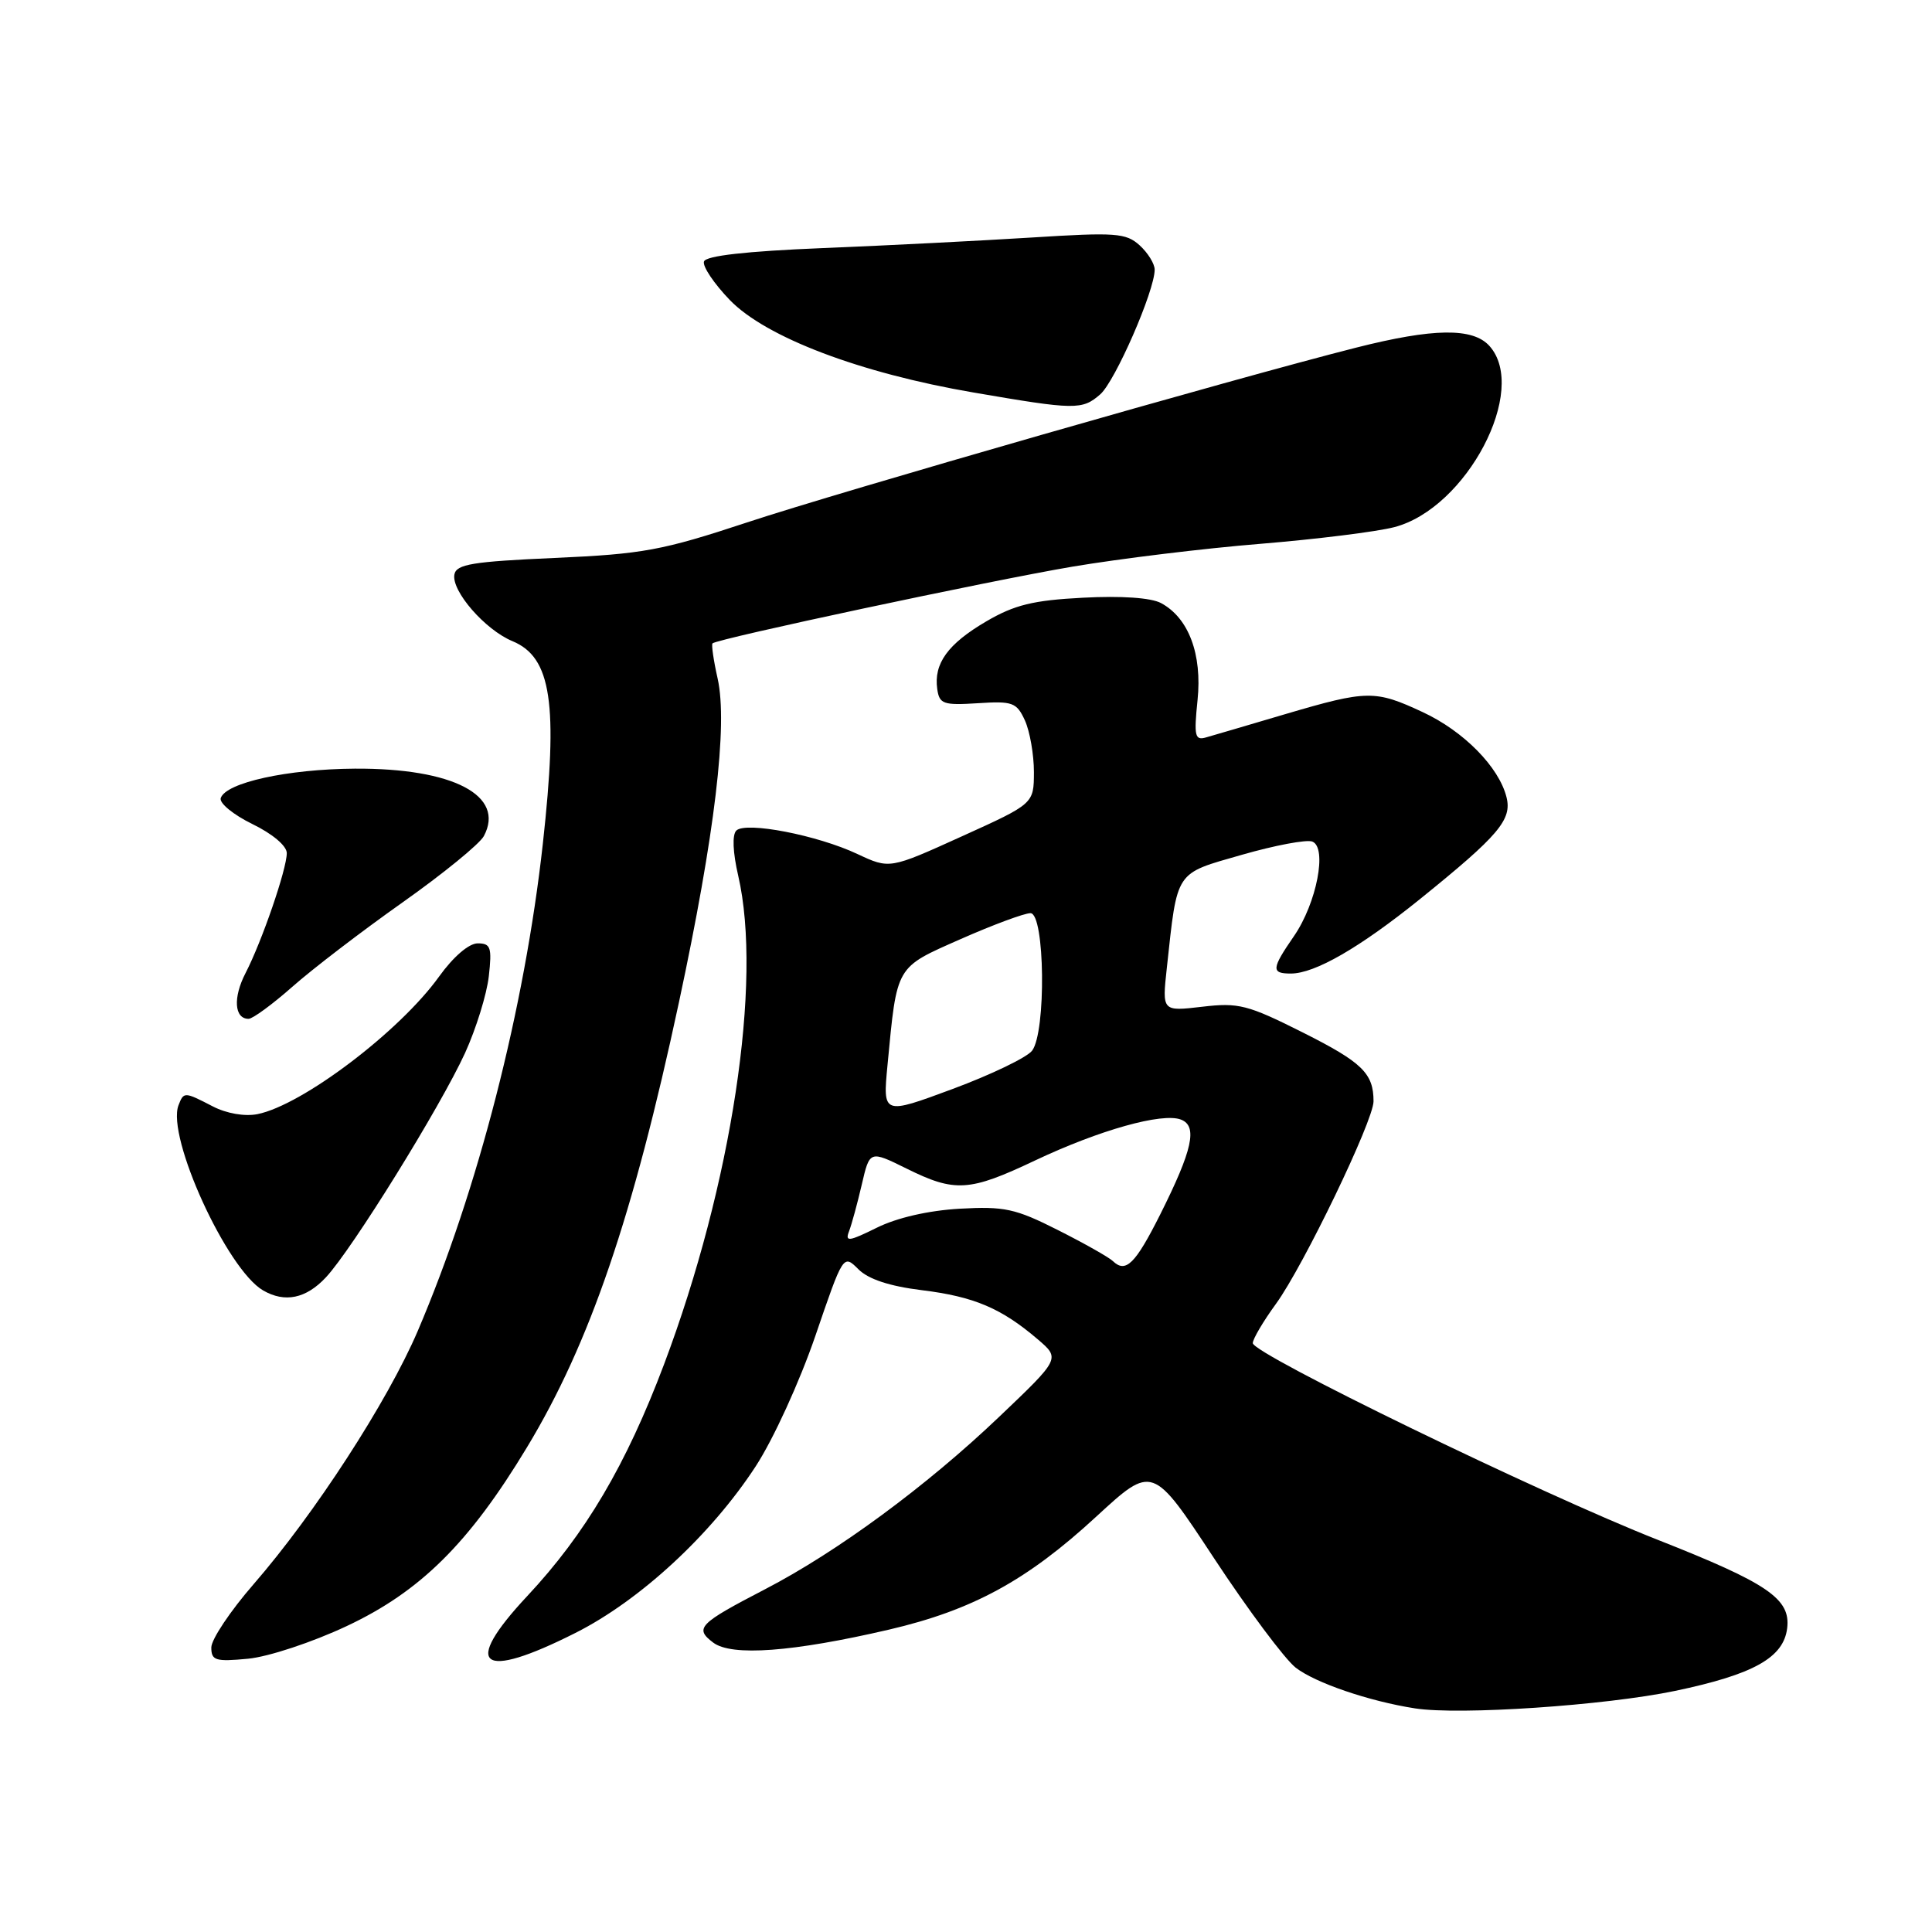<?xml version="1.0" encoding="UTF-8" standalone="no"?>
<!DOCTYPE svg PUBLIC "-//W3C//DTD SVG 1.1//EN" "http://www.w3.org/Graphics/SVG/1.1/DTD/svg11.dtd" >
<svg xmlns="http://www.w3.org/2000/svg" xmlns:xlink="http://www.w3.org/1999/xlink" version="1.1" viewBox="0 0 256 256">
 <g >
 <path fill="currentColor"
d=" M 221.97 224.05 C 232.36 221.87 236.34 219.65 236.81 215.74 C 237.28 211.85 234.26 209.79 219.70 204.05 C 204.16 197.94 166.00 179.40 166.00 177.97 C 166.00 177.43 167.39 175.07 169.09 172.74 C 172.72 167.74 182.00 148.49 182.00 145.93 C 182.00 142.23 180.51 140.77 172.67 136.83 C 165.31 133.13 164.12 132.83 159.29 133.40 C 153.98 134.02 153.98 134.02 154.61 128.26 C 156.03 115.20 155.62 115.83 164.54 113.27 C 168.92 112.01 173.12 111.22 173.88 111.51 C 175.90 112.28 174.47 119.68 171.45 124.05 C 168.47 128.37 168.42 129.00 171.04 129.00 C 174.23 129.00 180.16 125.58 188.16 119.13 C 198.60 110.70 200.37 108.62 199.62 105.63 C 198.62 101.63 193.95 96.89 188.54 94.37 C 182.20 91.41 181.17 91.43 170.36 94.61 C 165.49 96.05 160.74 97.45 159.81 97.71 C 158.33 98.14 158.19 97.54 158.68 92.78 C 159.31 86.69 157.50 81.87 153.84 79.91 C 152.51 79.20 148.57 78.93 143.50 79.20 C 136.89 79.54 134.42 80.15 130.68 82.34 C 125.59 85.32 123.71 87.93 124.19 91.30 C 124.47 93.29 124.99 93.47 129.56 93.18 C 134.18 92.88 134.71 93.07 135.81 95.47 C 136.46 96.91 137.00 99.99 137.00 102.30 C 136.99 106.50 136.99 106.50 127.43 110.83 C 117.88 115.16 117.88 115.16 113.61 113.16 C 108.30 110.66 98.84 108.83 97.57 110.05 C 97.00 110.61 97.10 112.93 97.82 116.05 C 101.05 130.04 96.96 156.96 87.99 180.78 C 82.96 194.12 77.57 203.25 69.86 211.49 C 61.13 220.83 63.62 222.74 76.23 216.38 C 84.80 212.07 94.23 203.35 100.13 194.30 C 102.48 190.70 105.97 183.05 108.04 177.01 C 111.73 166.21 111.74 166.19 113.73 168.17 C 115.05 169.50 117.86 170.43 122.18 170.96 C 129.07 171.81 132.69 173.35 137.50 177.46 C 140.50 180.02 140.50 180.02 132.37 187.76 C 122.77 196.91 110.93 205.63 101.38 210.58 C 92.58 215.15 91.99 215.75 94.50 217.65 C 96.94 219.50 105.04 218.90 117.81 215.93 C 128.87 213.35 136.10 209.41 145.27 200.95 C 152.72 194.09 152.72 194.09 160.87 206.48 C 165.36 213.30 170.22 219.81 171.67 220.96 C 174.24 222.97 181.38 225.42 187.50 226.37 C 193.39 227.29 212.66 225.99 221.97 224.05 Z  M 45.93 215.47 C 55.69 210.89 62.16 204.48 69.82 191.79 C 78.15 178.01 83.87 161.26 89.97 132.78 C 94.72 110.61 96.46 96.02 95.09 89.91 C 94.55 87.52 94.25 85.42 94.41 85.25 C 95.03 84.64 131.05 76.96 142.07 75.09 C 148.36 74.03 159.57 72.66 167.00 72.06 C 174.43 71.45 182.41 70.46 184.75 69.85 C 194.35 67.35 202.59 51.63 197.35 45.83 C 195.15 43.40 189.92 43.47 179.67 46.07 C 163.78 50.09 111.33 65.14 99.00 69.22 C 87.74 72.94 85.21 73.41 73.51 73.93 C 62.63 74.41 60.47 74.76 60.21 76.12 C 59.80 78.31 64.28 83.46 67.91 84.96 C 73.07 87.10 73.98 93.21 71.93 111.79 C 69.51 133.63 63.33 157.70 55.35 176.37 C 51.34 185.73 41.69 200.61 33.59 209.93 C 30.52 213.46 28.00 217.23 28.00 218.30 C 28.00 220.03 28.55 220.20 32.87 219.79 C 35.57 219.53 41.38 217.61 45.93 215.47 Z  M 43.19 169.25 C 46.65 165.55 58.34 146.69 61.63 139.51 C 63.08 136.32 64.50 131.75 64.77 129.36 C 65.20 125.53 65.02 125.00 63.30 125.00 C 62.13 125.00 60.07 126.77 58.18 129.40 C 52.96 136.67 40.06 146.44 34.11 147.63 C 32.43 147.96 30.02 147.55 28.19 146.60 C 24.42 144.65 24.35 144.65 23.65 146.46 C 22.05 150.65 30.06 168.18 34.85 170.98 C 37.74 172.66 40.55 172.08 43.19 169.25 Z  M 38.74 130.75 C 41.38 128.41 47.94 123.39 53.33 119.58 C 58.71 115.78 63.56 111.82 64.11 110.79 C 66.99 105.41 60.03 101.77 47.00 101.85 C 38.10 101.91 29.93 103.70 29.25 105.75 C 29.03 106.41 30.91 107.95 33.42 109.18 C 36.10 110.48 38.00 112.08 38.00 113.04 C 38.00 115.16 34.71 124.73 32.54 128.93 C 30.86 132.17 31.04 135.00 32.94 135.00 C 33.48 135.00 36.09 133.09 38.74 130.75 Z  M 145.79 52.25 C 147.76 50.53 153.00 38.54 153.00 35.73 C 153.00 34.95 152.10 33.50 151.00 32.50 C 149.20 30.87 147.82 30.77 136.75 31.47 C 130.01 31.89 117.56 32.53 109.08 32.87 C 98.82 33.29 93.53 33.89 93.28 34.65 C 93.07 35.29 94.61 37.58 96.70 39.75 C 101.47 44.69 113.93 49.43 129.00 52.01 C 142.50 54.33 143.39 54.34 145.79 52.25 Z  M 147.46 167.10 C 146.93 166.59 143.65 164.74 140.16 162.98 C 134.54 160.14 133.08 159.83 127.16 160.16 C 123.03 160.40 118.86 161.35 116.18 162.68 C 112.48 164.51 111.95 164.58 112.50 163.16 C 112.85 162.25 113.61 159.46 114.19 156.96 C 115.24 152.43 115.24 152.43 120.12 154.84 C 126.54 158.02 128.44 157.90 137.15 153.77 C 145.69 149.73 154.00 147.40 156.48 148.35 C 158.72 149.21 158.03 152.35 153.73 160.93 C 150.43 167.49 149.17 168.74 147.46 167.10 Z  M 117.60 141.12 C 118.87 127.81 118.61 128.27 127.30 124.43 C 131.58 122.54 135.74 121.00 136.54 121.00 C 138.46 121.00 138.64 136.79 136.75 139.23 C 136.06 140.12 131.33 142.40 126.24 144.29 C 116.97 147.73 116.97 147.73 117.60 141.12 Z "/>
</g>
</svg>